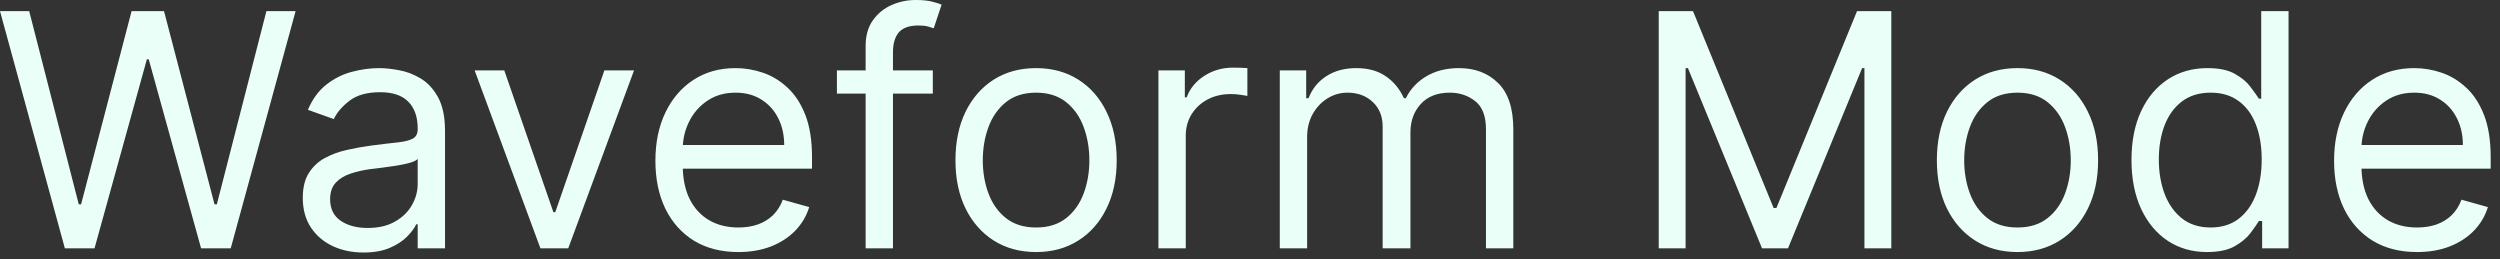 <svg width="212" height="22" viewBox="0 0 212 22" fill="none" xmlns="http://www.w3.org/2000/svg">
<rect x="0" y="0" width="212" height="22" fill="#333333" stroke="none"/>
<path d="M5.501 21.059L6.21982e-06 0.943H2.475L6.679 17.327H6.876L11.158 0.943H13.909L18.191 17.327H18.388L22.592 0.943H25.067L19.566 21.059H17.052L12.612 5.029H12.455L8.015 21.059H5.501ZM30.823 21.413C29.867 21.413 28.999 21.233 28.22 20.873C27.441 20.506 26.822 19.979 26.363 19.291C25.905 18.597 25.676 17.759 25.676 16.777C25.676 15.912 25.846 15.212 26.187 14.675C26.527 14.131 26.982 13.706 27.552 13.398C28.122 13.09 28.75 12.861 29.438 12.71C30.132 12.553 30.829 12.429 31.53 12.337C32.447 12.219 33.19 12.131 33.76 12.072C34.336 12.006 34.755 11.898 35.017 11.748C35.285 11.597 35.42 11.335 35.42 10.962V10.883C35.42 9.914 35.154 9.161 34.624 8.624C34.1 8.087 33.305 7.819 32.237 7.819C31.131 7.819 30.263 8.061 29.634 8.546C29.006 9.03 28.564 9.547 28.308 10.098L26.108 9.312C26.501 8.395 27.025 7.681 27.68 7.17C28.341 6.653 29.061 6.293 29.841 6.09C30.626 5.88 31.399 5.776 32.159 5.776C32.643 5.776 33.2 5.835 33.828 5.952C34.464 6.064 35.076 6.296 35.665 6.65C36.261 7.003 36.756 7.537 37.148 8.251C37.541 8.965 37.738 9.921 37.738 11.119V21.059H35.42V19.016H35.302C35.145 19.344 34.883 19.694 34.516 20.067C34.149 20.441 33.661 20.758 33.053 21.02C32.444 21.282 31.7 21.413 30.823 21.413ZM31.176 19.331C32.093 19.331 32.866 19.151 33.495 18.79C34.13 18.43 34.608 17.965 34.929 17.396C35.256 16.826 35.42 16.227 35.42 15.598V13.476C35.322 13.594 35.105 13.702 34.771 13.8C34.444 13.892 34.064 13.974 33.632 14.046C33.206 14.112 32.791 14.171 32.385 14.223C31.985 14.269 31.661 14.308 31.412 14.341C30.81 14.419 30.247 14.547 29.723 14.724C29.205 14.894 28.786 15.153 28.465 15.5C28.151 15.84 27.994 16.305 27.994 16.895C27.994 17.7 28.292 18.309 28.888 18.722C29.49 19.128 30.253 19.331 31.176 19.331ZM53.766 5.972L48.186 21.059H45.829L40.25 5.972H42.764L46.929 17.995H47.086L51.251 5.972H53.766ZM62.611 21.374C61.157 21.374 59.903 21.053 58.849 20.411C57.801 19.763 56.992 18.859 56.423 17.7C55.859 16.535 55.578 15.179 55.578 13.634C55.578 12.088 55.859 10.726 56.423 9.547C56.992 8.362 57.785 7.439 58.8 6.777C59.821 6.11 61.013 5.776 62.375 5.776C63.161 5.776 63.937 5.907 64.703 6.169C65.469 6.43 66.166 6.856 66.795 7.445C67.424 8.028 67.925 8.801 68.298 9.764C68.671 10.726 68.858 11.911 68.858 13.319V14.302H57.228V12.298H66.5C66.5 11.446 66.33 10.687 65.99 10.019C65.656 9.351 65.178 8.824 64.555 8.437C63.94 8.051 63.213 7.858 62.375 7.858C61.452 7.858 60.653 8.087 59.978 8.546C59.31 8.997 58.796 9.587 58.436 10.314C58.076 11.04 57.896 11.82 57.896 12.651V13.987C57.896 15.127 58.092 16.092 58.485 16.885C58.885 17.671 59.438 18.27 60.145 18.682C60.852 19.088 61.674 19.291 62.611 19.291C63.22 19.291 63.77 19.206 64.261 19.036C64.758 18.859 65.188 18.597 65.548 18.25C65.908 17.896 66.186 17.458 66.382 16.934L68.622 17.562C68.386 18.322 67.99 18.99 67.433 19.566C66.877 20.136 66.189 20.581 65.371 20.902C64.552 21.216 63.632 21.374 62.611 21.374ZM79.103 5.972V7.937H70.97V5.972H79.103ZM73.406 21.059V3.89C73.406 3.025 73.609 2.305 74.014 1.729C74.421 1.153 74.948 0.72 75.596 0.432C76.244 0.144 76.928 1.25661e-05 77.649 1.25661e-05C78.219 1.25661e-05 78.683 0.046 79.044 0.138C79.404 0.229 79.672 0.314 79.849 0.393L79.181 2.397C79.063 2.357 78.9 2.308 78.69 2.249C78.487 2.19 78.219 2.161 77.885 2.161C77.118 2.161 76.565 2.354 76.225 2.74C75.891 3.127 75.724 3.693 75.724 4.44V21.059H73.406ZM87.859 21.374C86.497 21.374 85.302 21.049 84.274 20.401C83.253 19.753 82.454 18.846 81.877 17.68C81.308 16.515 81.023 15.153 81.023 13.594C81.023 12.023 81.308 10.651 81.877 9.479C82.454 8.307 83.253 7.396 84.274 6.748C85.302 6.1 86.497 5.776 87.859 5.776C89.221 5.776 90.413 6.1 91.435 6.748C92.463 7.396 93.262 8.307 93.831 9.479C94.408 10.651 94.696 12.023 94.696 13.594C94.696 15.153 94.408 16.515 93.831 17.68C93.262 18.846 92.463 19.753 91.435 20.401C90.413 21.049 89.221 21.374 87.859 21.374ZM87.859 19.291C88.894 19.291 89.745 19.026 90.413 18.496C91.081 17.965 91.575 17.268 91.896 16.404C92.217 15.539 92.378 14.603 92.378 13.594C92.378 12.586 92.217 11.646 91.896 10.775C91.575 9.904 91.081 9.2 90.413 8.663C89.745 8.126 88.894 7.858 87.859 7.858C86.825 7.858 85.973 8.126 85.305 8.663C84.638 9.2 84.143 9.904 83.822 10.775C83.501 11.646 83.341 12.586 83.341 13.594C83.341 14.603 83.501 15.539 83.822 16.404C84.143 17.268 84.638 17.965 85.305 18.496C85.973 19.026 86.825 19.291 87.859 19.291ZM98.234 21.059V5.972H100.474V8.251H100.631C100.906 7.504 101.404 6.899 102.124 6.434C102.844 5.969 103.656 5.736 104.56 5.736C104.73 5.736 104.943 5.74 105.198 5.746C105.454 5.753 105.647 5.763 105.778 5.776V8.133C105.699 8.113 105.519 8.084 105.238 8.045C104.963 7.999 104.671 7.976 104.363 7.976C103.63 7.976 102.975 8.13 102.399 8.437C101.829 8.739 101.377 9.158 101.043 9.695C100.716 10.225 100.552 10.831 100.552 11.512V21.059H98.234ZM108.526 21.059V5.972H110.765V8.329H110.962C111.276 7.524 111.783 6.899 112.484 6.453C113.185 6.002 114.026 5.776 115.009 5.776C116.004 5.776 116.832 6.002 117.494 6.453C118.162 6.899 118.682 7.524 119.055 8.329H119.213C119.599 7.55 120.178 6.931 120.951 6.473C121.724 6.008 122.65 5.776 123.731 5.776C125.08 5.776 126.183 6.198 127.041 7.043C127.899 7.881 128.328 9.187 128.328 10.962V21.059H126.01V10.962C126.01 9.849 125.705 9.053 125.096 8.575C124.487 8.097 123.77 7.858 122.945 7.858C121.884 7.858 121.062 8.179 120.48 8.821C119.897 9.456 119.605 10.261 119.605 11.237V21.059H117.248V10.726C117.248 9.868 116.97 9.177 116.413 8.654C115.857 8.123 115.139 7.858 114.262 7.858C113.66 7.858 113.096 8.018 112.573 8.339C112.055 8.66 111.636 9.105 111.315 9.675C111.001 10.238 110.844 10.89 110.844 11.63V21.059H108.526ZM140.66 0.943H143.567L150.404 17.641H150.639L157.476 0.943H160.383V21.059H158.104V5.776H157.908L151.622 21.059H149.421L143.135 5.776H142.939V21.059H140.66V0.943ZM171.082 21.374C169.72 21.374 168.525 21.049 167.497 20.401C166.476 19.753 165.677 18.846 165.1 17.68C164.531 16.515 164.246 15.153 164.246 13.594C164.246 12.023 164.531 10.651 165.1 9.479C165.677 8.307 166.476 7.396 167.497 6.748C168.525 6.1 169.72 5.776 171.082 5.776C172.444 5.776 173.636 6.1 174.658 6.748C175.686 7.396 176.485 8.307 177.054 9.479C177.631 10.651 177.919 12.023 177.919 13.594C177.919 15.153 177.631 16.515 177.054 17.68C176.485 18.846 175.686 19.753 174.658 20.401C173.636 21.049 172.444 21.374 171.082 21.374ZM171.082 19.291C172.117 19.291 172.968 19.026 173.636 18.496C174.304 17.965 174.799 17.268 175.119 16.404C175.44 15.539 175.601 14.603 175.601 13.594C175.601 12.586 175.44 11.646 175.119 10.775C174.799 9.904 174.304 9.2 173.636 8.663C172.968 8.126 172.117 7.858 171.082 7.858C170.048 7.858 169.196 8.126 168.529 8.663C167.861 9.2 167.366 9.904 167.045 10.775C166.724 11.646 166.564 12.586 166.564 13.594C166.564 14.603 166.724 15.539 167.045 16.404C167.366 17.268 167.861 17.965 168.529 18.496C169.196 19.026 170.048 19.291 171.082 19.291ZM187.154 21.374C185.897 21.374 184.787 21.056 183.825 20.421C182.862 19.779 182.109 18.875 181.565 17.71C181.022 16.538 180.75 15.153 180.75 13.555C180.75 11.97 181.022 10.595 181.565 9.43C182.109 8.264 182.865 7.364 183.834 6.728C184.803 6.093 185.923 5.776 187.194 5.776C188.176 5.776 188.952 5.939 189.522 6.267C190.098 6.588 190.537 6.954 190.838 7.367C191.146 7.773 191.385 8.107 191.555 8.369H191.751V0.943H194.069V21.059H191.83V18.741H191.555C191.385 19.016 191.142 19.363 190.828 19.782C190.514 20.195 190.065 20.565 189.482 20.892C188.899 21.213 188.123 21.374 187.154 21.374ZM187.469 19.291C188.399 19.291 189.184 19.049 189.826 18.564C190.468 18.073 190.956 17.396 191.29 16.531C191.624 15.66 191.791 14.655 191.791 13.516C191.791 12.389 191.627 11.404 191.299 10.559C190.972 9.708 190.487 9.046 189.846 8.575C189.204 8.097 188.412 7.858 187.469 7.858C186.486 7.858 185.668 8.11 185.013 8.614C184.365 9.112 183.877 9.79 183.549 10.648C183.229 11.499 183.068 12.455 183.068 13.516C183.068 14.59 183.232 15.565 183.559 16.443C183.893 17.314 184.384 18.008 185.033 18.525C185.688 19.036 186.499 19.291 187.469 19.291ZM204.962 21.374C203.509 21.374 202.255 21.053 201.2 20.411C200.153 19.763 199.344 18.859 198.774 17.7C198.211 16.535 197.93 15.179 197.93 13.634C197.93 12.088 198.211 10.726 198.774 9.547C199.344 8.362 200.136 7.439 201.151 6.777C202.173 6.11 203.365 5.776 204.727 5.776C205.512 5.776 206.288 5.907 207.055 6.169C207.821 6.43 208.518 6.856 209.147 7.445C209.775 8.028 210.276 8.801 210.65 9.764C211.023 10.726 211.209 11.911 211.209 13.319V14.302H199.58V12.298H208.852C208.852 11.446 208.682 10.687 208.341 10.019C208.007 9.351 207.529 8.824 206.907 8.437C206.292 8.051 205.565 7.858 204.727 7.858C203.803 7.858 203.004 8.087 202.33 8.546C201.662 8.997 201.148 9.587 200.788 10.314C200.428 11.04 200.248 11.82 200.248 12.651V13.987C200.248 15.127 200.444 16.092 200.837 16.885C201.236 17.671 201.79 18.27 202.497 18.682C203.204 19.088 204.026 19.291 204.962 19.291C205.571 19.291 206.121 19.206 206.613 19.036C207.11 18.859 207.539 18.597 207.899 18.25C208.259 17.896 208.538 17.458 208.734 16.934L210.974 17.562C210.738 18.322 210.342 18.99 209.785 19.566C209.229 20.136 208.541 20.581 207.723 20.902C206.904 21.216 205.984 21.374 204.962 21.374Z" fill="#EAFFF7"/>
</svg>
